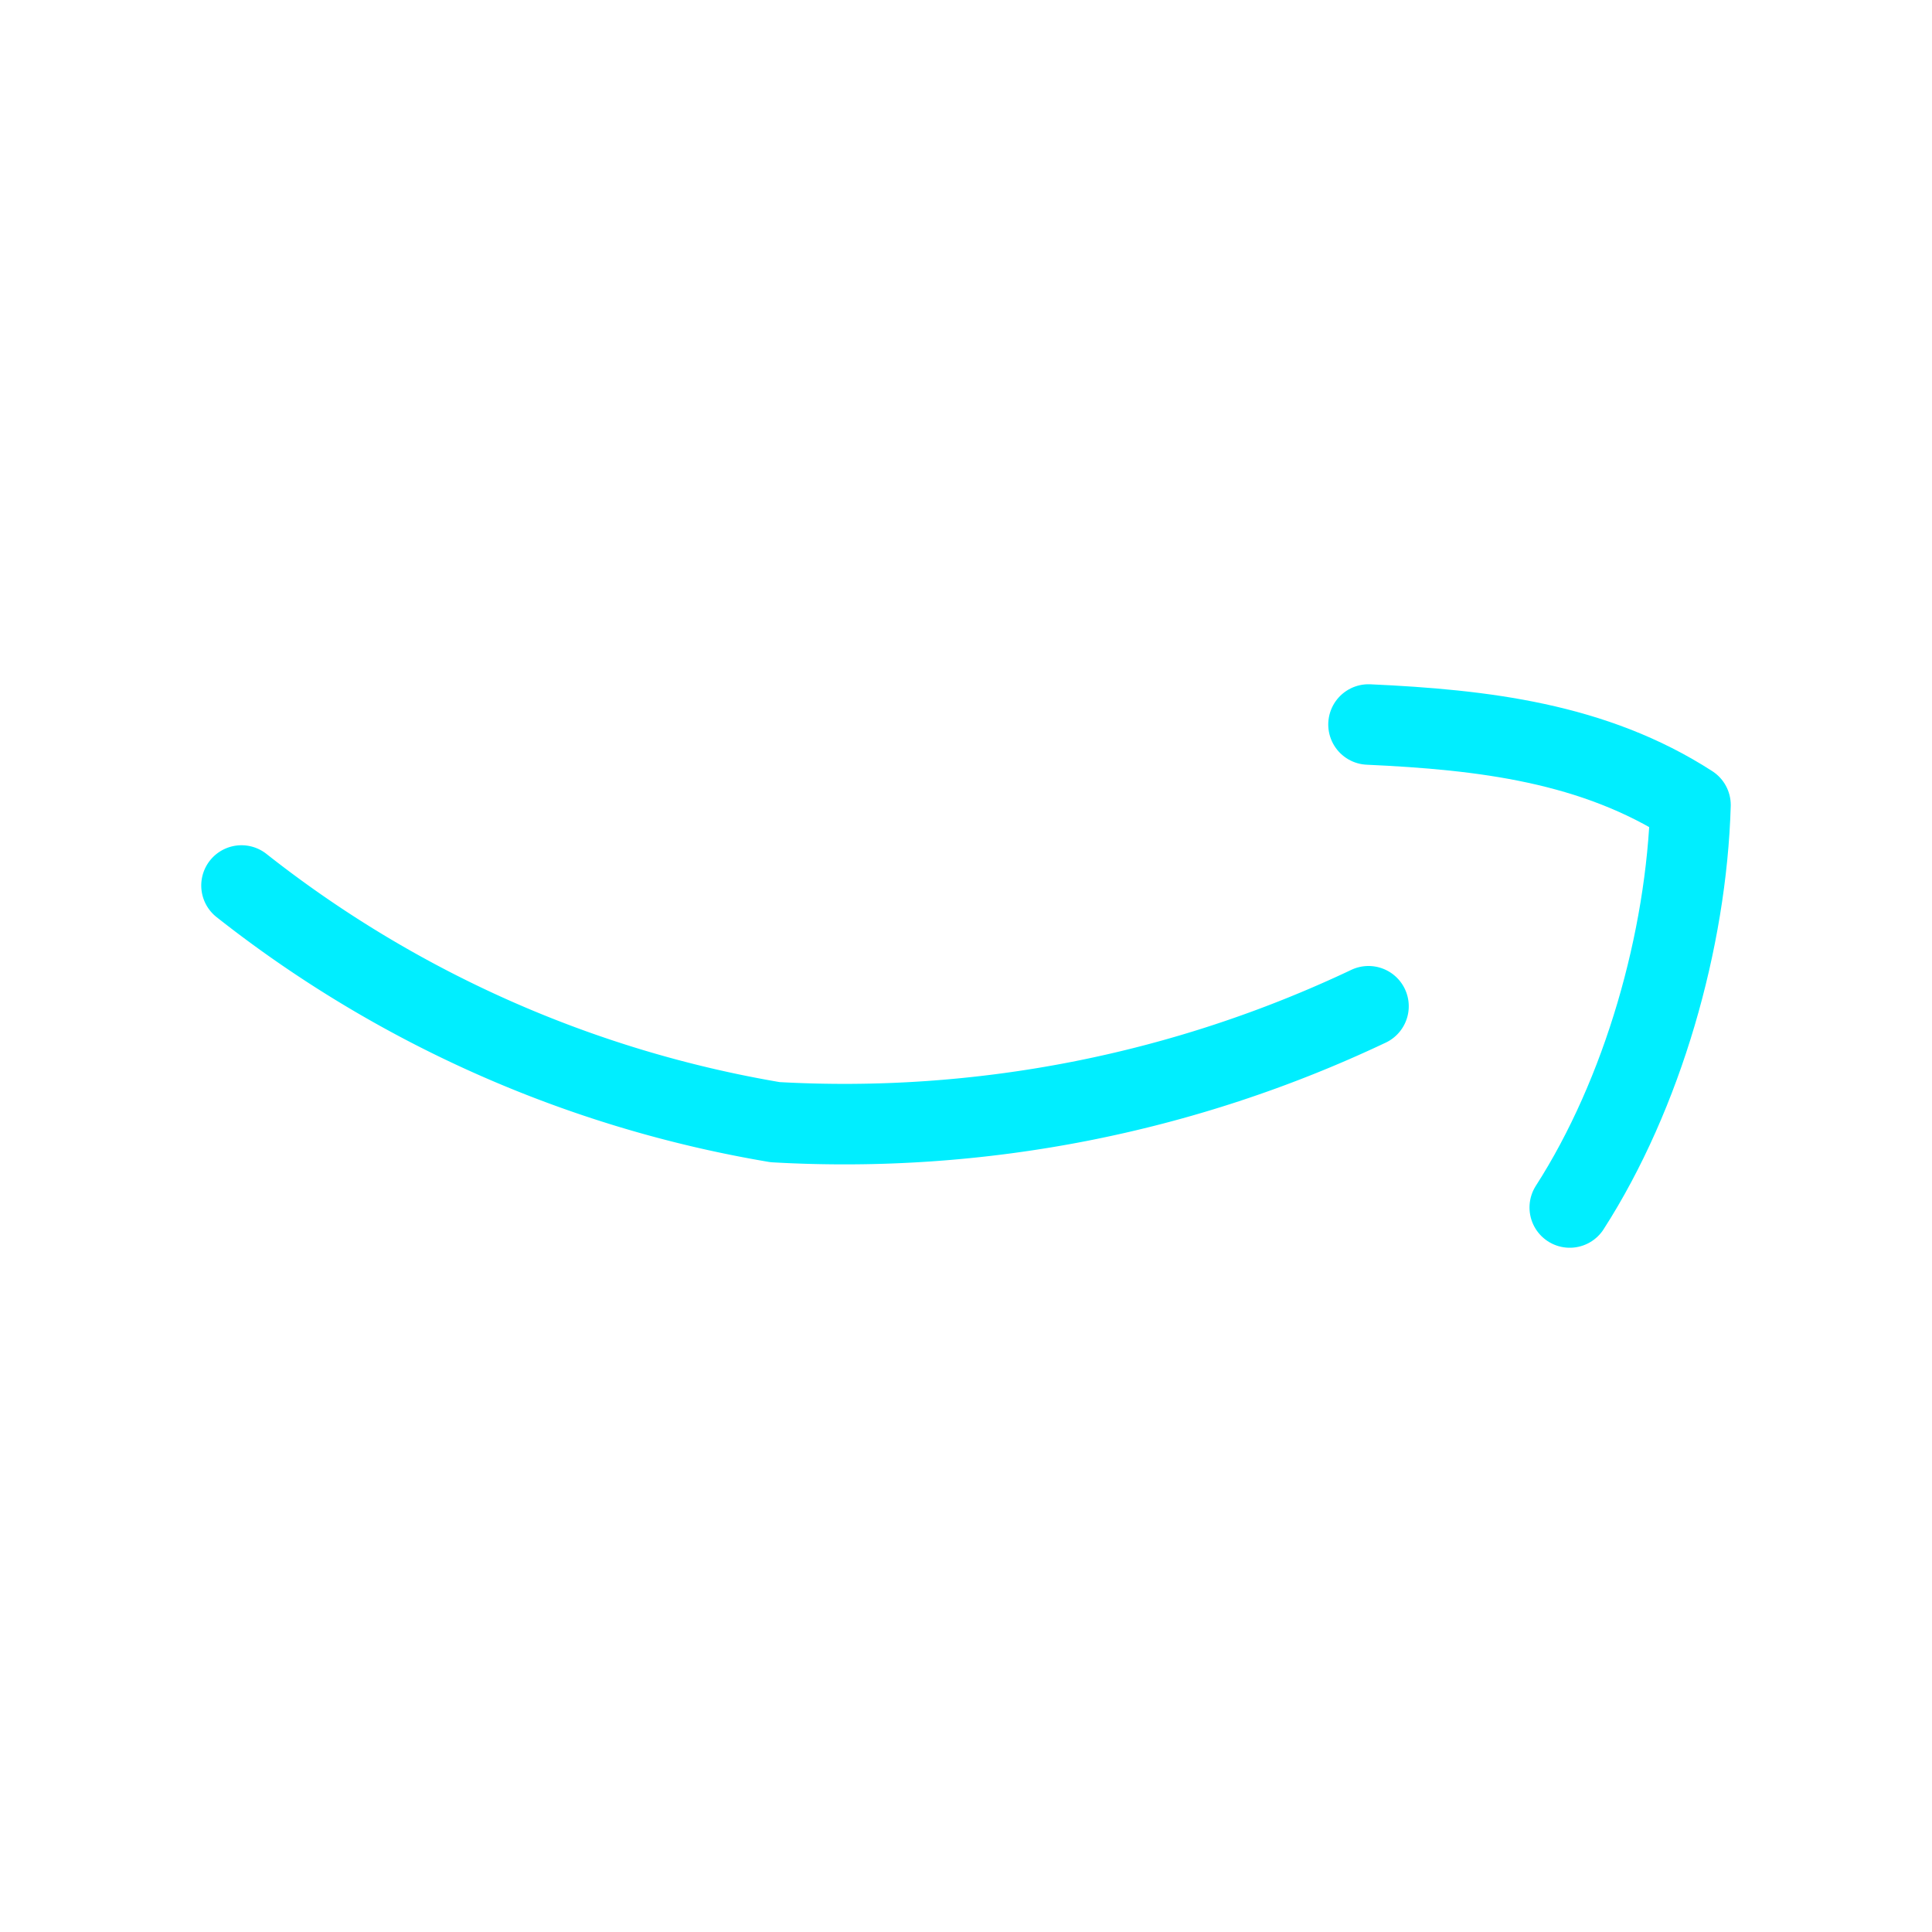 <?xml version="1.0" standalone="no"?><!DOCTYPE svg PUBLIC "-//W3C//DTD SVG 1.1//EN" "http://www.w3.org/Graphics/SVG/1.1/DTD/svg11.dtd"><svg stroke-width="1" viewBox="0 0 24 24" stroke="#00EEFF" fill="none" stroke-linecap="round" stroke-linejoin="round" version="1.1" xmlns="http://www.w3.org/2000/svg" xmlns:xlink="http://www.w3.org/1999/xlink"><path stroke="none" d="M0 0h24v24H0z" fill="none"/><path d="M17 12.5a15.198 15.198 0 0 1-7.37 1.44A14.62 14.62 0 0 1 3 11"/><path d="M19.5 15c.907-1.411 1.451-3.323 1.5-5-1.197-.773-2.577-.935-4-1"/></svg>